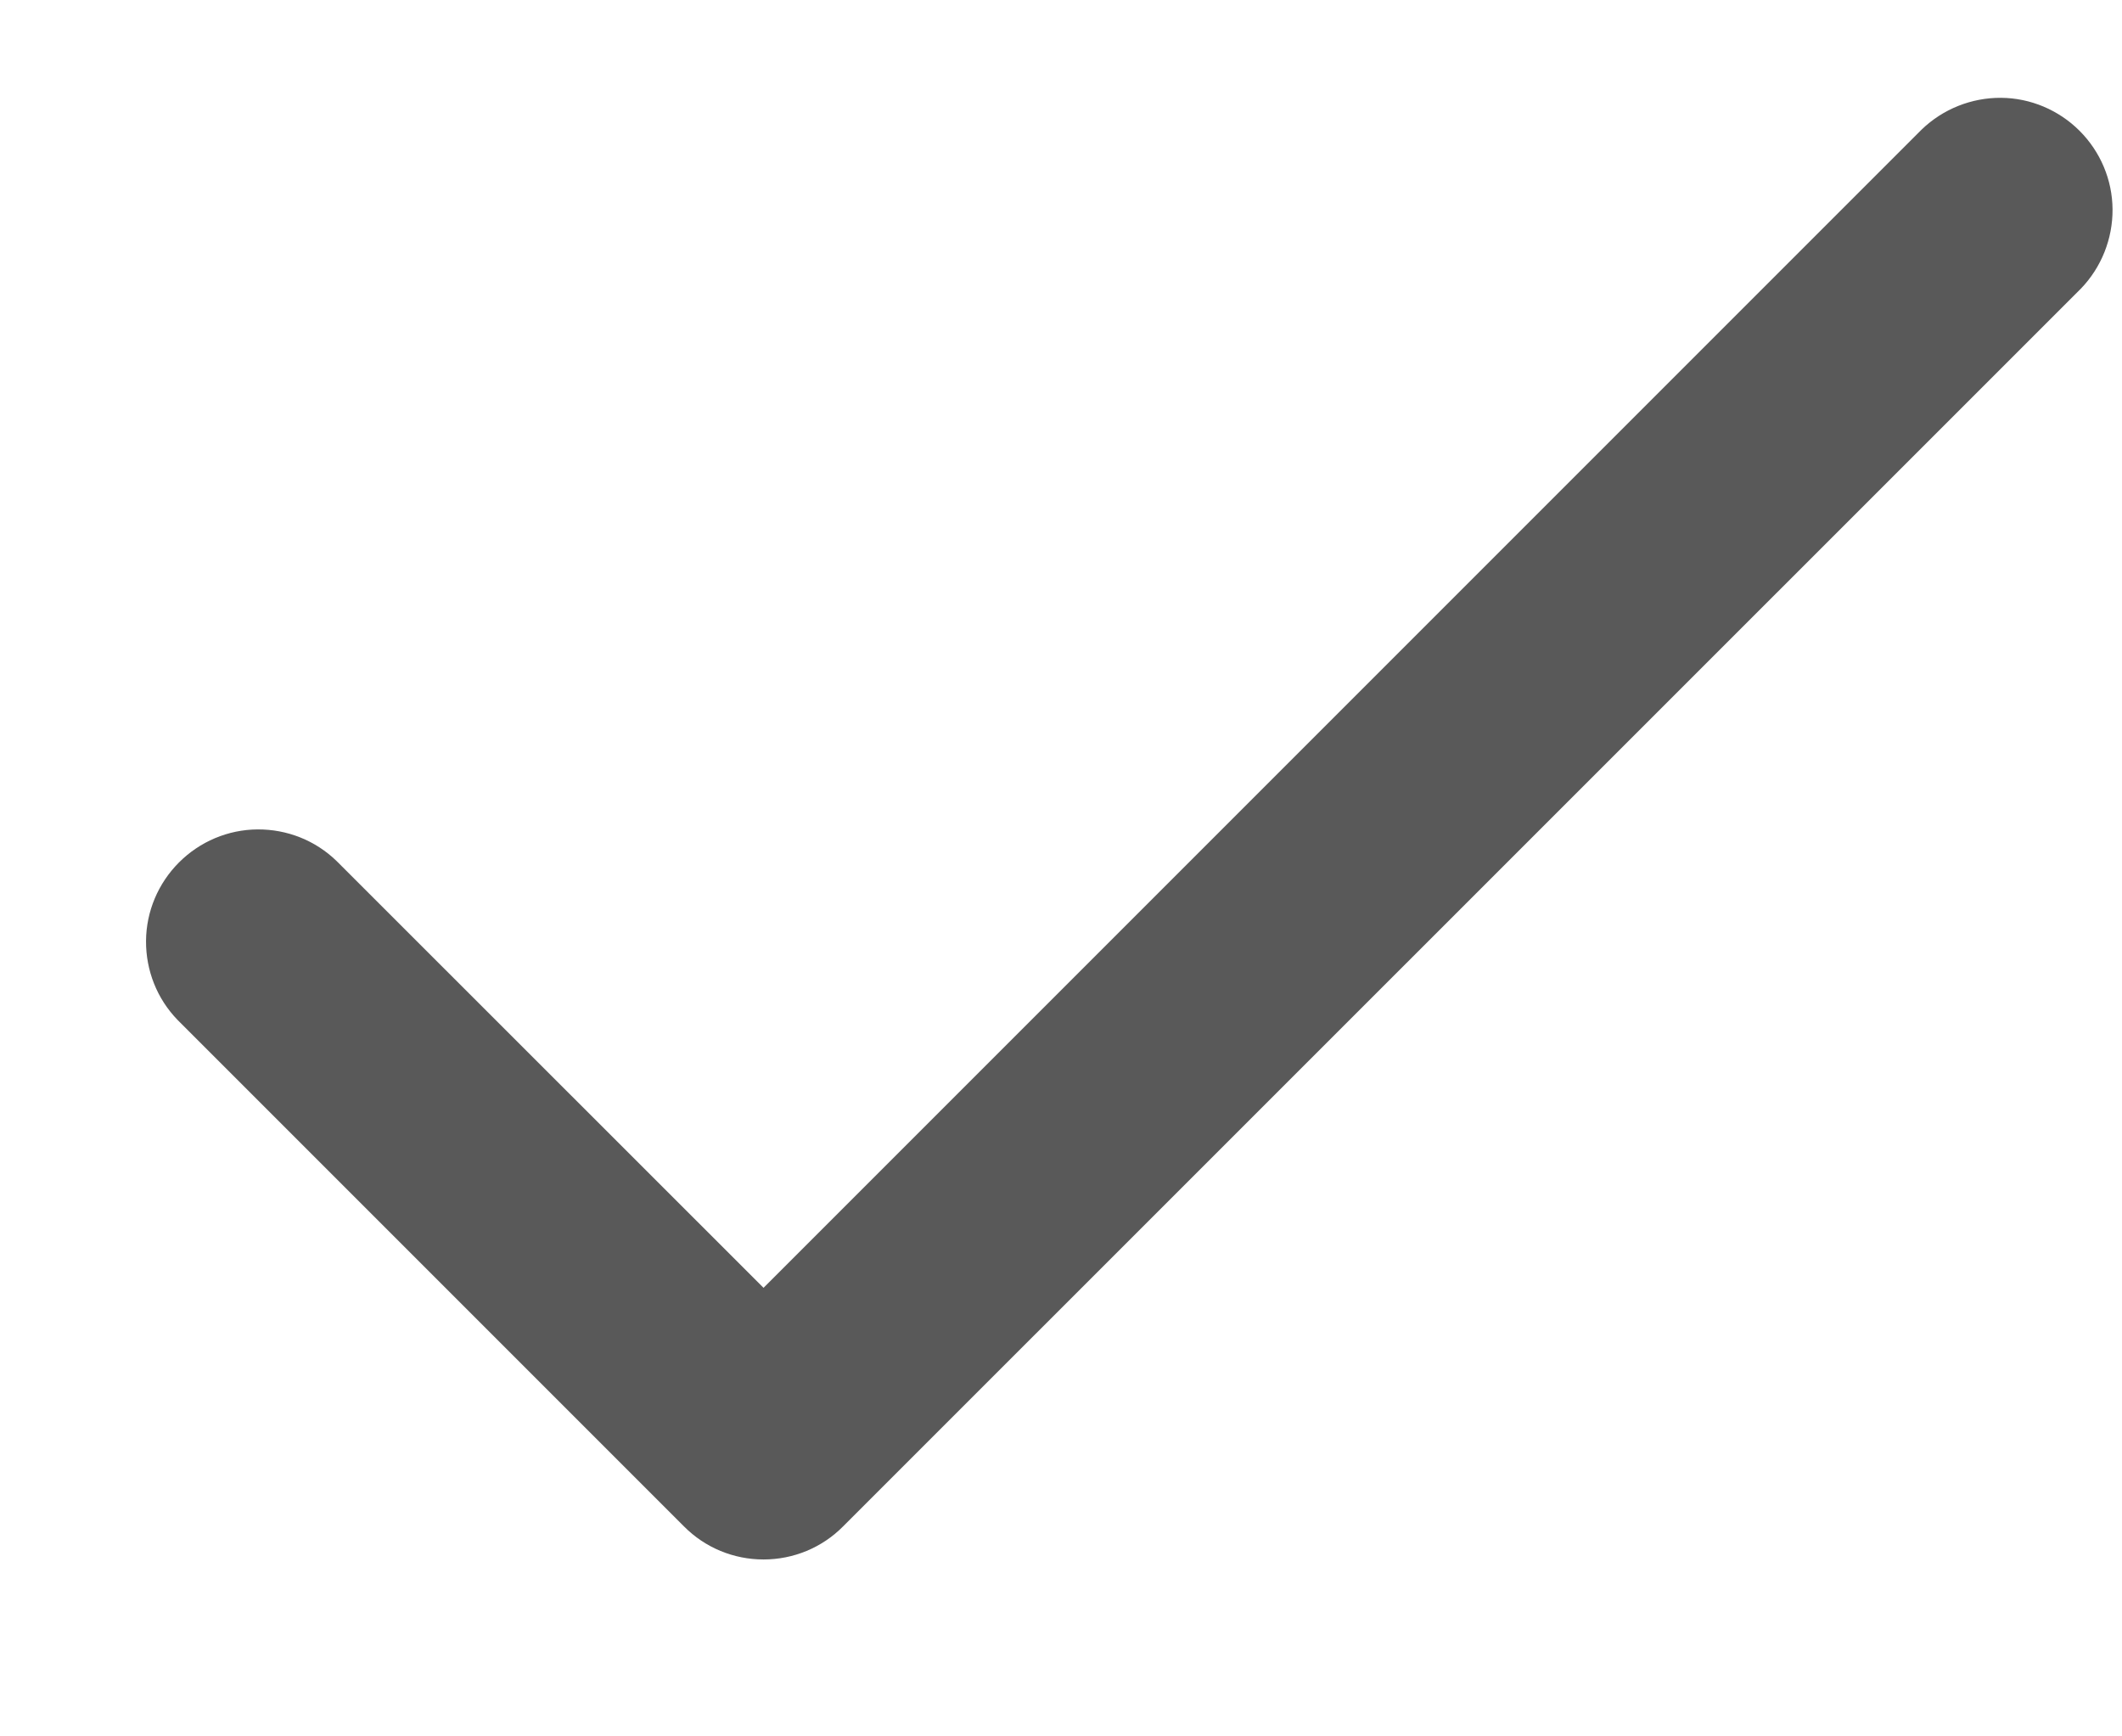 <svg width="11" height="9" viewBox="0 0 11 9" fill="none" xmlns="http://www.w3.org/2000/svg">
<path d="M3.958 6.675L1.745 4.463C1.635 4.356 1.488 4.298 1.335 4.299C1.182 4.3 1.036 4.362 0.928 4.47C0.82 4.578 0.758 4.724 0.757 4.877C0.756 5.03 0.814 5.177 0.921 5.287L3.546 7.912C3.655 8.022 3.803 8.083 3.958 8.083C4.113 8.083 4.261 8.022 4.37 7.912L10.787 1.496C10.893 1.386 10.952 1.238 10.951 1.085C10.95 0.932 10.888 0.786 10.78 0.678C10.672 0.57 10.525 0.508 10.373 0.507C10.22 0.506 10.072 0.565 9.962 0.671L3.958 6.675Z" fill="#595959"/>
</svg>
